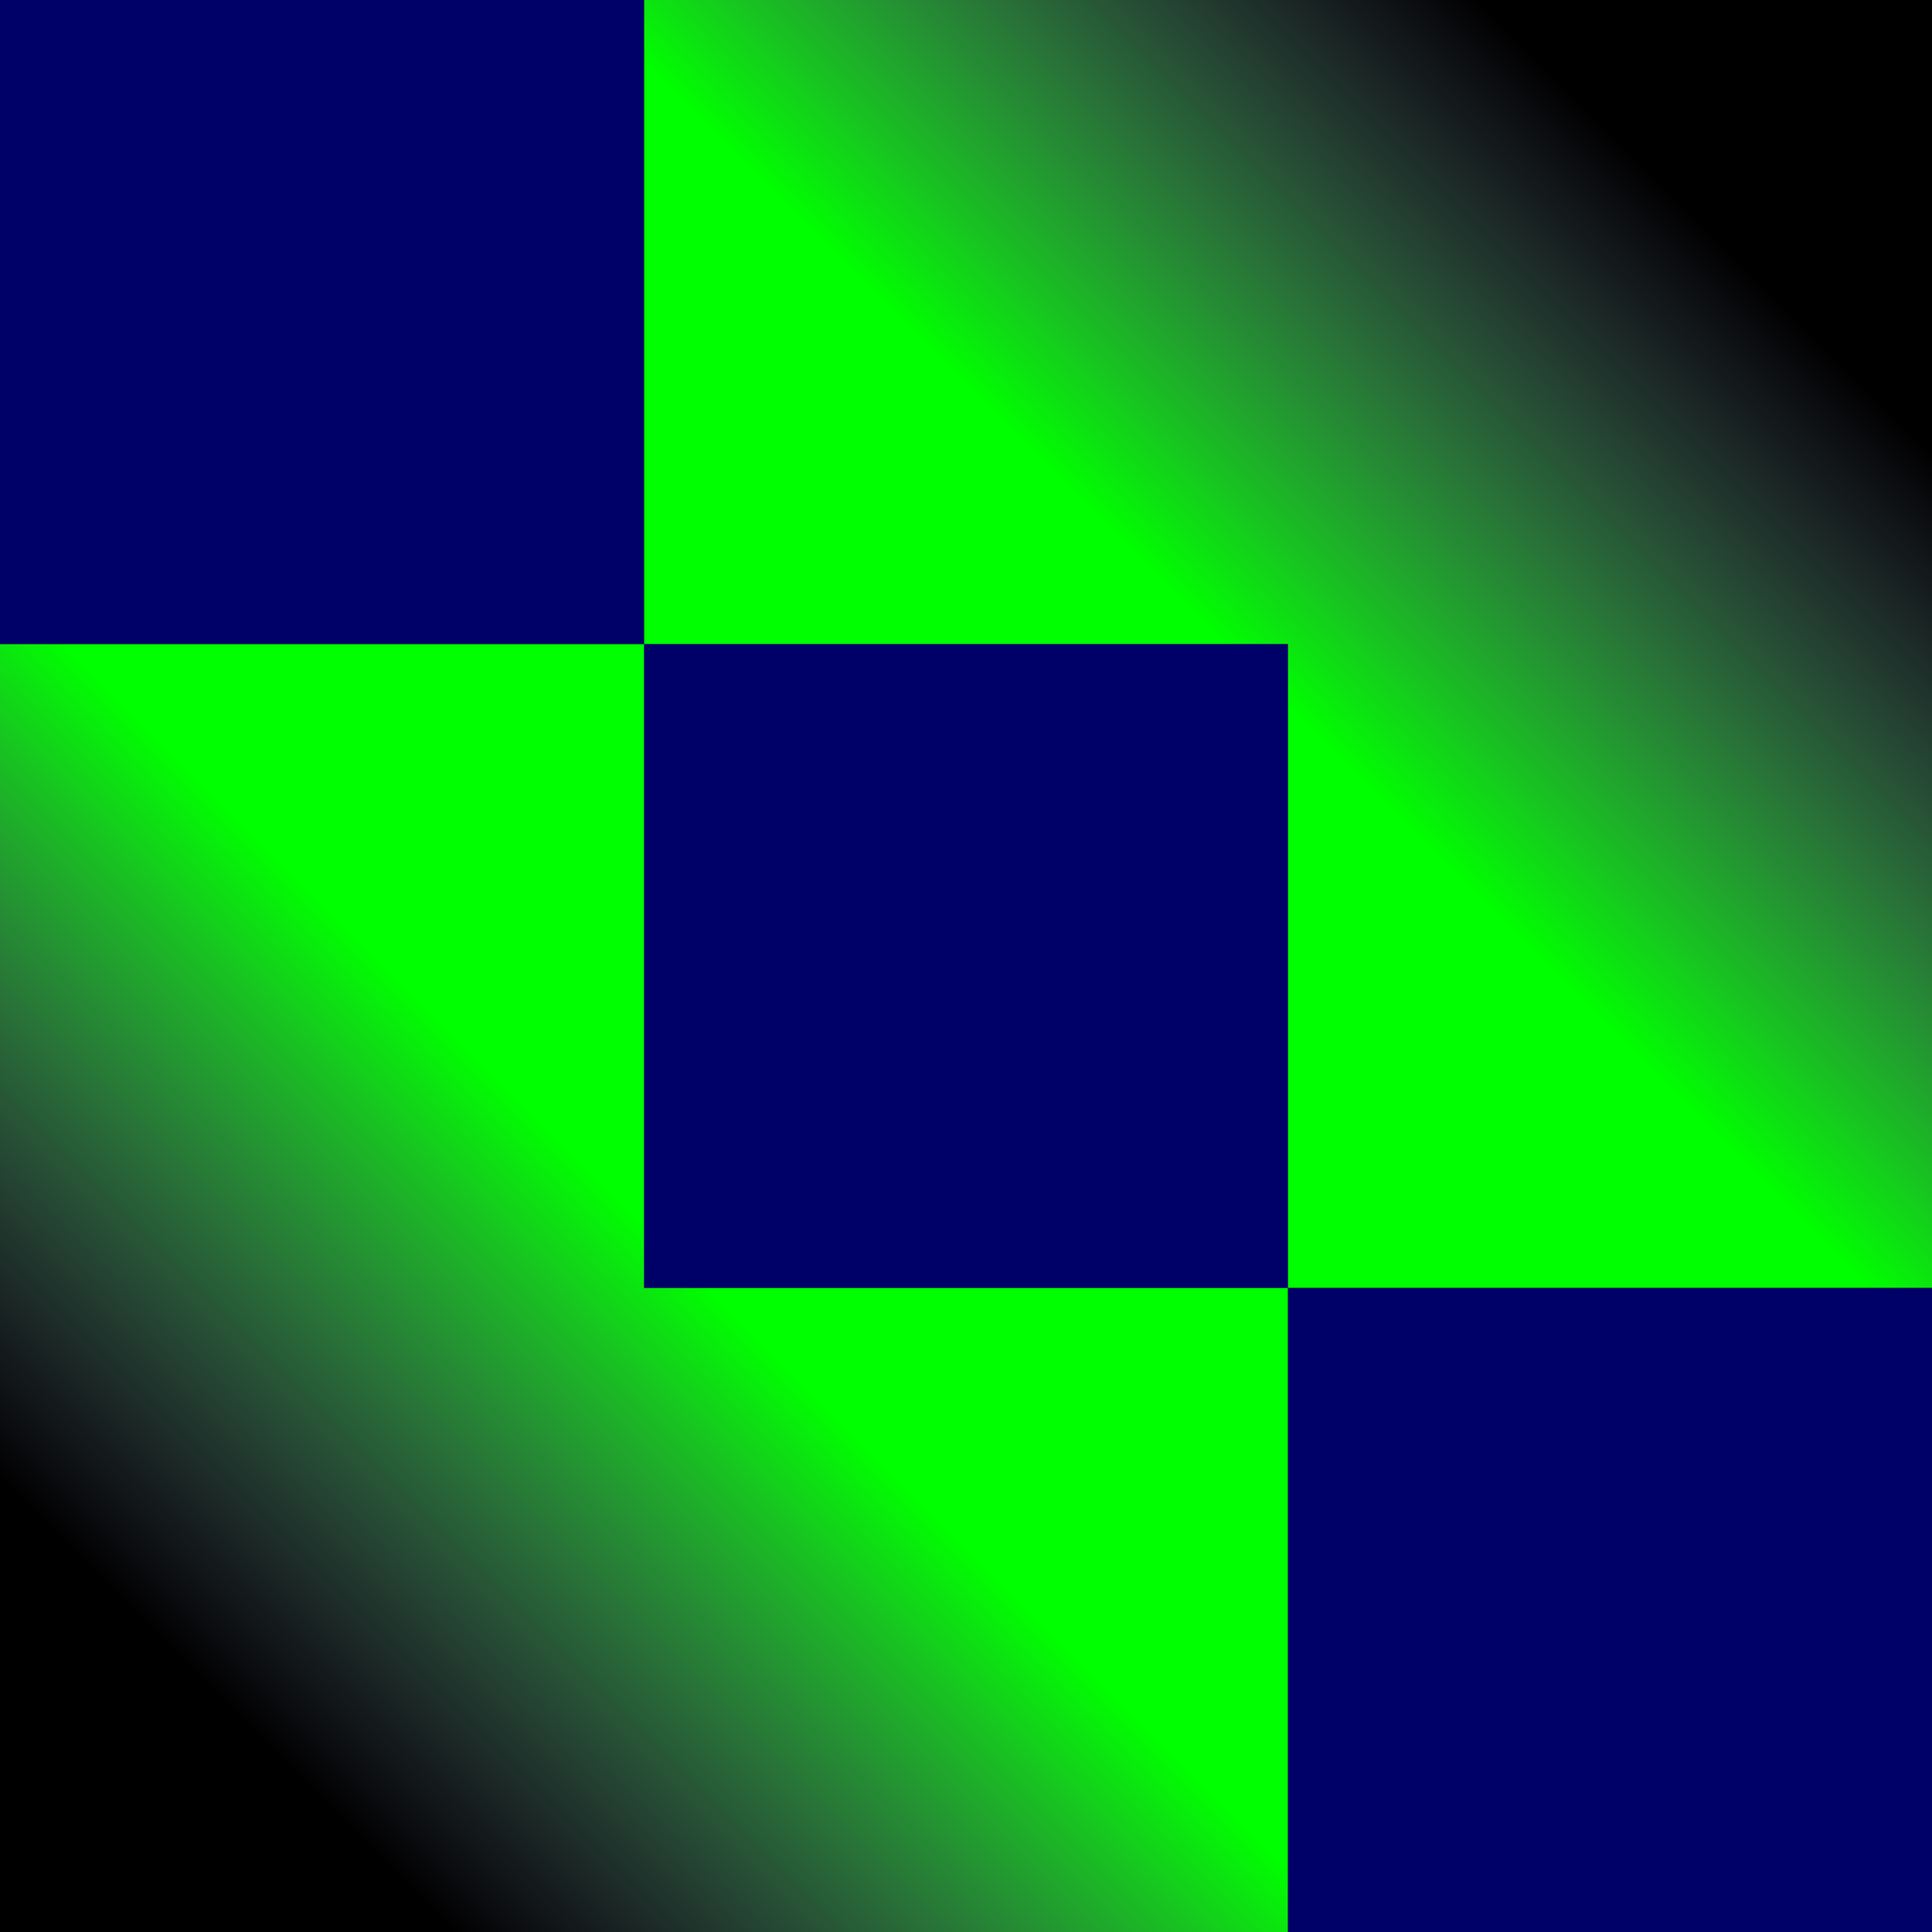 <?xml version="1.0" encoding="UTF-8" standalone="no"?>
<!-- Created with Inkscape (http://www.inkscape.org/) -->

<svg
   xmlns:dc="http://purl.org/dc/elements/1.1/"
   xmlns:cc="http://creativecommons.org/ns#"
   xmlns:rdf="http://www.w3.org/1999/02/22-rdf-syntax-ns#"
   xmlns:svg="http://www.w3.org/2000/svg"
   xmlns="http://www.w3.org/2000/svg"
   xmlns:xlink="http://www.w3.org/1999/xlink"
   xmlns:sodipodi="http://sodipodi.sourceforge.net/DTD/sodipodi-0.dtd"
   xmlns:inkscape="http://www.inkscape.org/namespaces/inkscape"
   width="600"
   height="600"
   id="svg2"
   version="1.1"
   inkscape:version="0.48.3.1 r9886"
   sodipodi:docname="icon_mmmv_crypt_t1_Ubuntu.svg">
  <defs
     id="defs4">
    <linearGradient
       id="linearGradient3947">
      <stop
         style="stop-color:#00ff00;stop-opacity:1;"
         offset="0"
         id="stop3949" />
      <stop
         style="stop-color:#a0a2dd;stop-opacity:0;"
         offset="1"
         id="stop3951" />
    </linearGradient>
    <linearGradient
       id="linearGradient3909">
      <stop
         id="stop3917"
         offset="0"
         style="stop-color:#a0a2dd;stop-opacity:0.498;" />
      <stop
         style="stop-color:#a0a2dd;stop-opacity:0;"
         offset="1"
         id="stop3913" />
    </linearGradient>
    <inkscape:perspective
       sodipodi:type="inkscape:persp3d"
       inkscape:vp_x="0 : 300 : 1"
       inkscape:vp_y="0 : 1000 : 0"
       inkscape:vp_z="600 : 300 : 1"
       inkscape:persp3d-origin="300 : 200 : 1"
       id="perspective3114" />
    <inkscape:perspective
       sodipodi:type="inkscape:persp3d"
       inkscape:vp_x="0 : 300 : 1"
       inkscape:vp_y="0 : 1000 : 0"
       inkscape:vp_z="600 : 300 : 1"
       inkscape:persp3d-origin="300 : 200 : 1"
       id="perspective3070" />
    <linearGradient
       inkscape:collect="always"
       xlink:href="#linearGradient3947"
       id="linearGradient3017"
       gradientUnits="userSpaceOnUse"
       gradientTransform="translate(0,-2.2234374e-5)"
       x1="260"
       y1="812.362"
       x2="140"
       y2="932.362" />
    <linearGradient
       inkscape:collect="always"
       xlink:href="#linearGradient3947"
       id="linearGradient3019"
       gradientUnits="userSpaceOnUse"
       gradientTransform="translate(-600,-1504.724)"
       x1="220"
       y1="852.362"
       x2="80"
       y2="992.362" />
    <linearGradient
       inkscape:collect="always"
       xlink:href="#linearGradient3947"
       id="linearGradient3798"
       gradientUnits="userSpaceOnUse"
       gradientTransform="translate(0,9.5751953e-5)"
       x1="220"
       y1="852.362"
       x2="80"
       y2="992.362" />
  </defs>
  <sodipodi:namedview
     id="base"
     pagecolor="#ffffff"
     bordercolor="#666666"
     borderopacity="1.0"
     inkscape:pageopacity="0.0"
     inkscape:pageshadow="2"
     inkscape:zoom="0.70710678"
     inkscape:cx="467.07076"
     inkscape:cy="315.95484"
     inkscape:document-units="px"
     inkscape:current-layer="layer1"
     showgrid="true"
     inkscape:window-width="1024"
     inkscape:window-height="744"
     inkscape:window-x="0"
     inkscape:window-y="24"
     inkscape:window-maximized="1"
     inkscape:snap-global="true">
    <inkscape:grid
       type="xygrid"
       id="grid3896"
       empspacing="5"
       visible="true"
       enabled="true"
       snapvisiblegridlinesonly="true" />
  </sodipodi:namedview>
  <g
     inkscape:label="Layer 1"
     inkscape:groupmode="layer"
     id="layer1"
     transform="translate(0,-452.362)">
    <g
       id="g3800"
       inkscape:export-filename="/home/ts2/Kool/kodut66d_ja_originaalmaterjalid/arvutigraafika/praxid/liivakast/Martin_Vahi_kodut66de_vigade_parandus/h5_ehk_ikoonid/kodut66na_esitatavad_failid/icon_mmmv_crypt_t1_Android_96x96.png"
       inkscape:export-xdpi="14.4"
       inkscape:export-ydpi="14.4">
      <rect
         ry="0"
         y="452.362"
         x="0"
         height="600"
         width="600"
         id="rect3001"
         style="fill:#000000;fill-opacity:1;stroke:#000000;stroke-width:0;stroke-linecap:round;stroke-linejoin:round;stroke-miterlimit:4;stroke-opacity:1;stroke-dasharray:none;stroke-dashoffset:0"
         inkscape:export-filename="/home/ts2/Kool/kodut66d_ja_originaalmaterjalid/arvutigraafika/praxid/liivakast/Martin_Vahi_poolt_ITI0090_jaoks_esitatud_kodut66d/h5/vahetulemused/icon_mmmv_crypt_t1_Ubuntu.bmp.png"
         inkscape:export-xdpi="74.660004"
         inkscape:export-ydpi="74.660004" />
      <rect
         inkscape:export-ydpi="74.660004"
         inkscape:export-xdpi="74.660004"
         inkscape:export-filename="/home/ts2/Kool/kodut66d_ja_originaalmaterjalid/arvutigraafika/praxid/liivakast/Martin_Vahi_poolt_ITI0090_jaoks_esitatud_kodut66d/h5/vahetulemused/icon_mmmv_crypt_t1_Ubuntu.bmp.png"
         style="fill:url(#linearGradient3798);fill-opacity:1;stroke:#000000;stroke-width:0;stroke-linecap:round;stroke-linejoin:round;stroke-miterlimit:4;stroke-opacity:1;stroke-dasharray:none;stroke-dashoffset:0"
         id="rect3796"
         width="400"
         height="400"
         x="0"
         y="652.362"
         ry="0" />
      <rect
         ry="0"
         y="-852.362"
         x="-600"
         height="400"
         width="400"
         id="rect3005"
         style="fill:url(#linearGradient3019);fill-opacity:1;stroke:#000000;stroke-width:0;stroke-linecap:round;stroke-linejoin:round;stroke-miterlimit:4;stroke-opacity:1;stroke-dasharray:none;stroke-dashoffset:0"
         transform="scale(-1,-1)"
         inkscape:export-filename="/home/ts2/Kool/kodut66d_ja_originaalmaterjalid/arvutigraafika/praxid/liivakast/Martin_Vahi_poolt_ITI0090_jaoks_esitatud_kodut66d/h5/vahetulemused/icon_mmmv_crypt_t1_Ubuntu.bmp.png"
         inkscape:export-xdpi="74.660004"
         inkscape:export-ydpi="74.660004" />
      <rect
         style="fill:#000069;fill-opacity:1;stroke:#000000;stroke-width:0;stroke-linecap:round;stroke-linejoin:round;stroke-miterlimit:4;stroke-opacity:1;stroke-dasharray:none;stroke-dashoffset:0"
         id="rect3013"
         width="200"
         height="200"
         x="400"
         y="852.362"
         ry="0" />
      <rect
         style="fill:#a0a2dd;fill-opacity:0;stroke:#000000;stroke-width:0;stroke-linecap:round;stroke-linejoin:round;stroke-miterlimit:4;stroke-opacity:1;stroke-dasharray:none;stroke-dashoffset:0"
         id="rect3015"
         width="400"
         height="400"
         x="0"
         y="652.362"
         ry="0"
         inkscape:export-filename="/home/ts2/Kool/kodut66d_ja_originaalmaterjalid/arvutigraafika/praxid/liivakast/Martin_Vahi_poolt_ITI0090_jaoks_esitatud_kodut66d/h5/vahetulemused/icon_mmmv_crypt_t1_Ubuntu.bmp.png"
         inkscape:export-xdpi="74.660004"
         inkscape:export-ydpi="74.660004" />
      <rect
         ry="0"
         y="652.362"
         x="200"
         height="200"
         width="200"
         id="rect3792"
         style="fill:#000069;fill-opacity:1;stroke:#000000;stroke-width:0;stroke-linecap:round;stroke-linejoin:round;stroke-miterlimit:4;stroke-opacity:1;stroke-dasharray:none;stroke-dashoffset:0" />
      <rect
         style="fill:#000069;fill-opacity:1;stroke:#000000;stroke-width:0;stroke-linecap:round;stroke-linejoin:round;stroke-miterlimit:4;stroke-opacity:1;stroke-dasharray:none;stroke-dashoffset:0"
         id="rect3794"
         width="200"
         height="200"
         x="0"
         y="452.362"
         ry="0" />
    </g>
  </g>
</svg>
